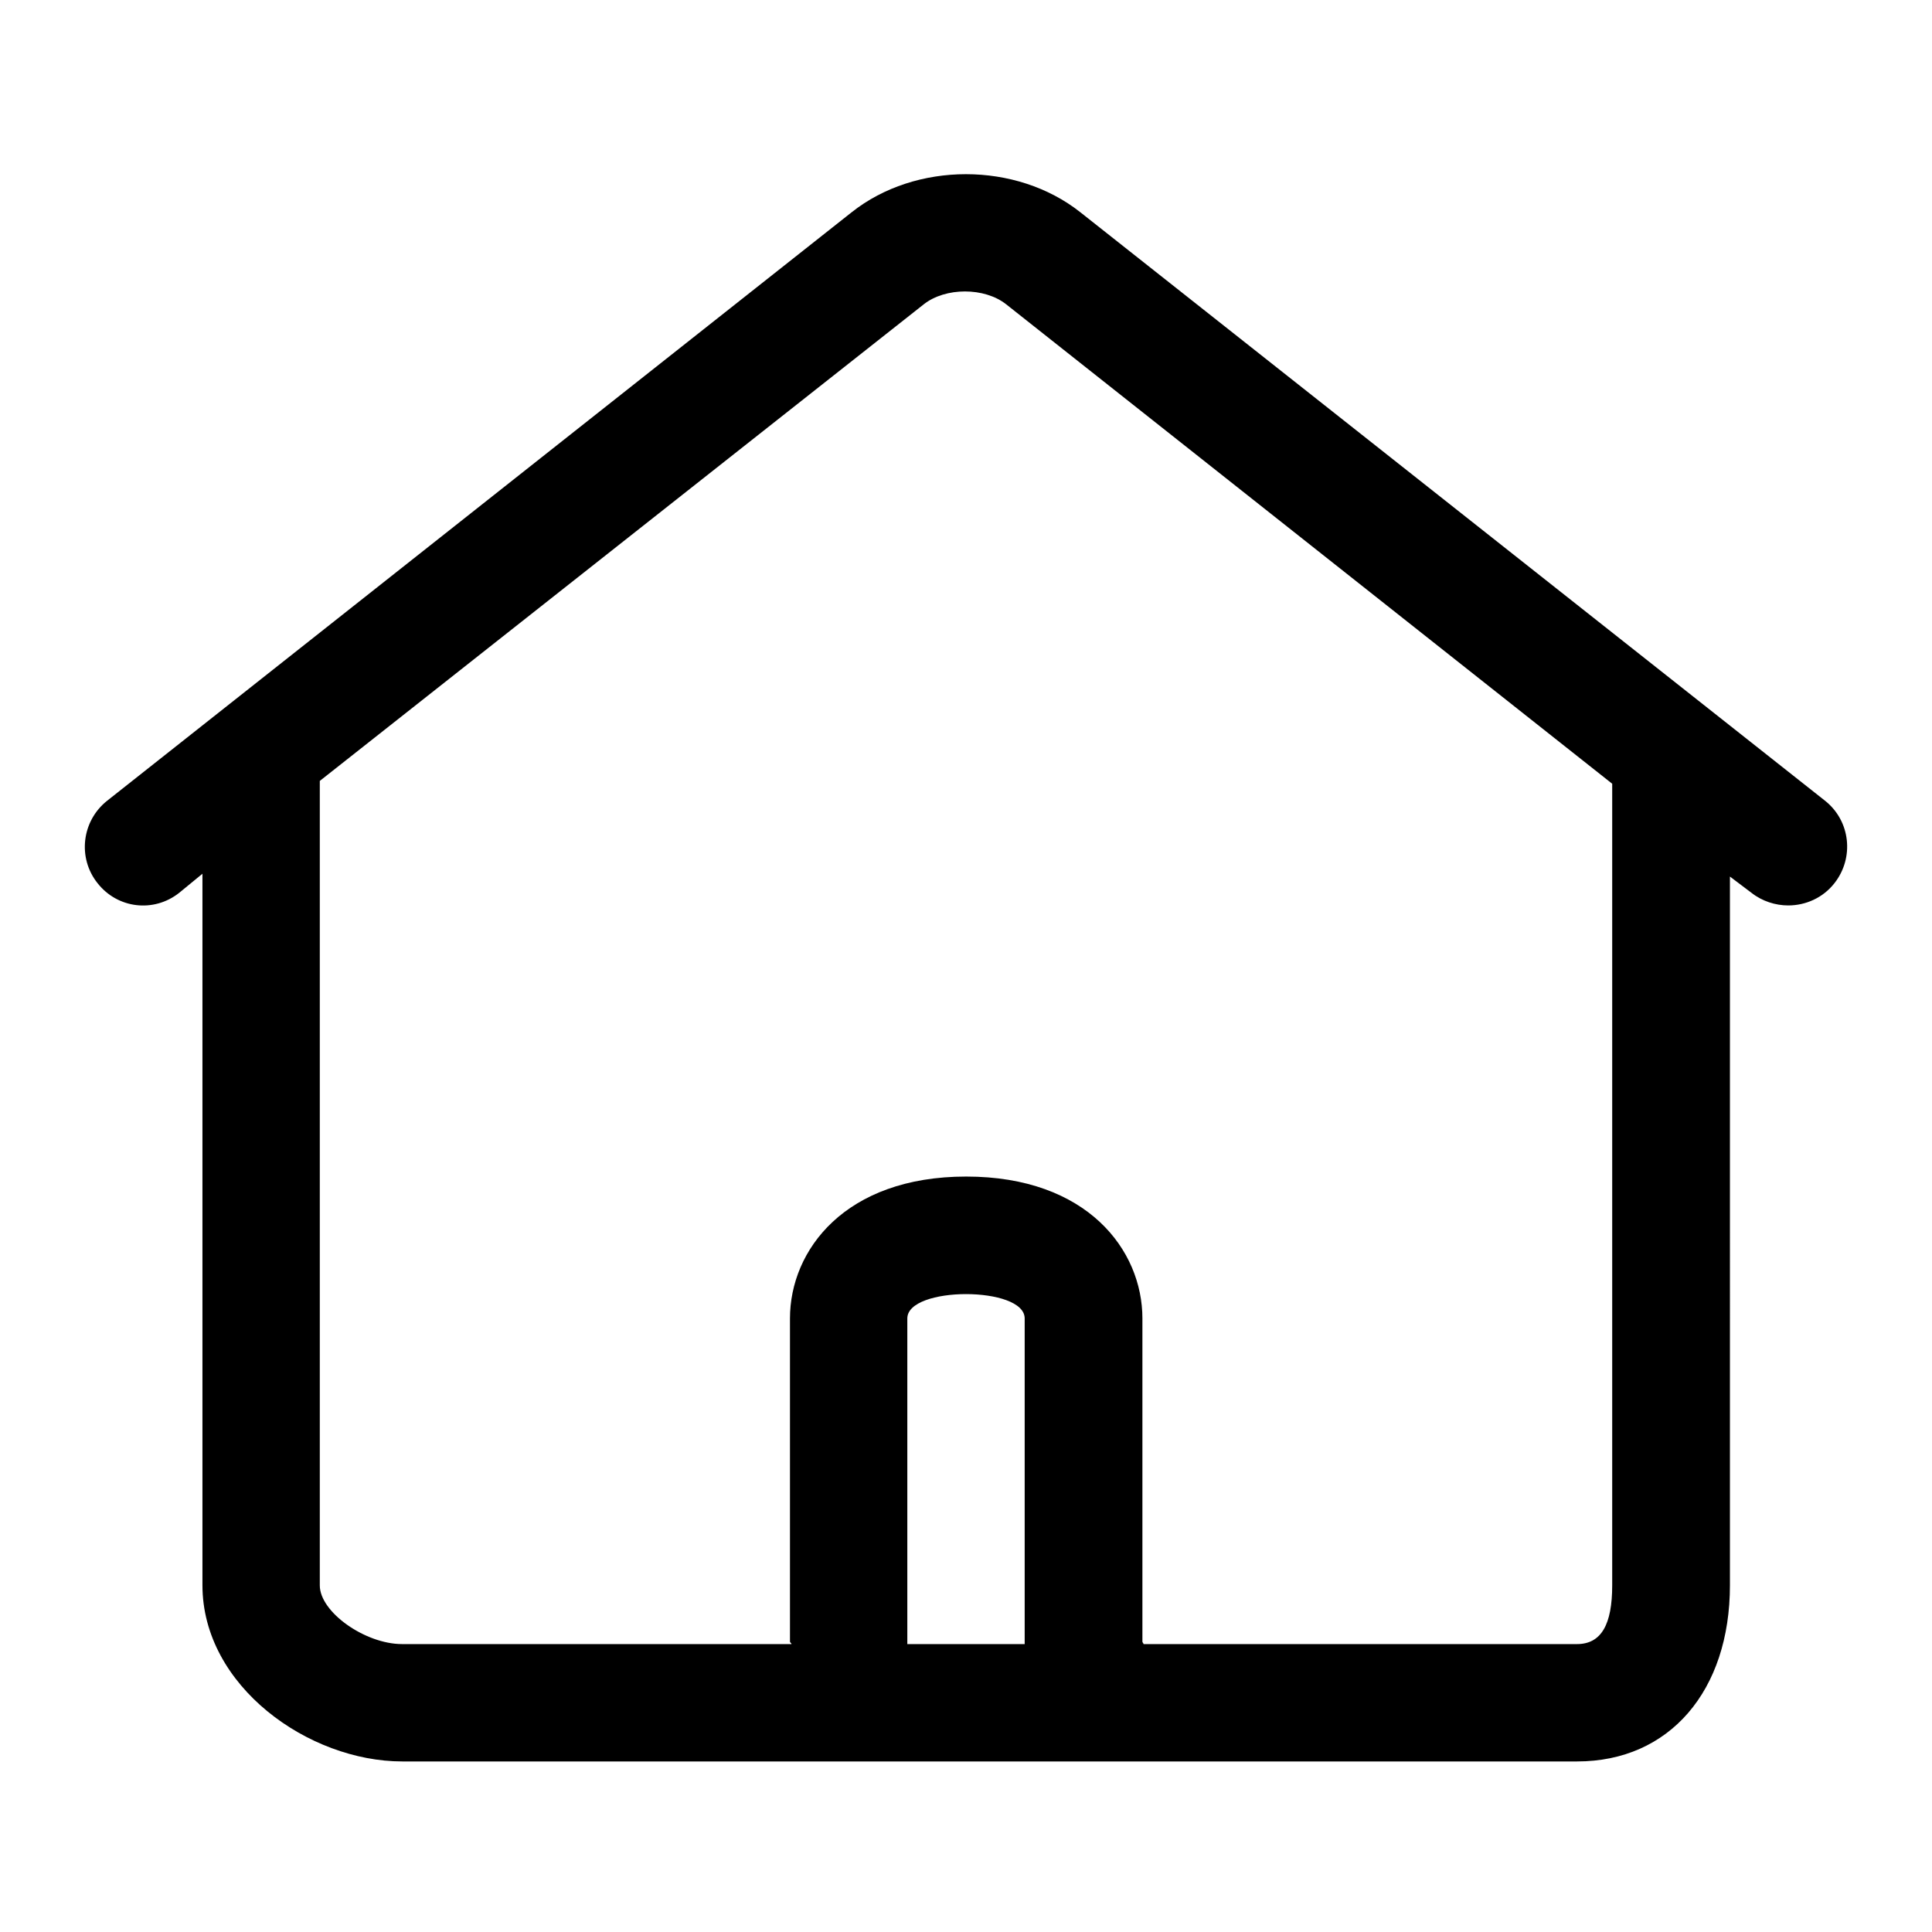 <?xml version="1.0" standalone="no"?><!DOCTYPE svg PUBLIC "-//W3C//DTD SVG 1.1//EN" "http://www.w3.org/Graphics/SVG/1.1/DTD/svg11.dtd"><svg class="icon" width="32px" height="32.00px" viewBox="0 0 1024 1024" version="1.1" xmlns="http://www.w3.org/2000/svg"><path fill="#000000" d="M967.3 424.4 572.6 112.5c-34-26.9-87.3-26.9-121.2 0L56.8 424.4c-13.5 10.7-15.8 30.3-5.1 43.7 10.6 13.5 29.8 15.8 43.3 5.1l12.3-10.1 0 377.1c0 53.5 56.3 93.4 105.9 93.4l622.7 0c49 0 81-37.5 81-93.4L916.9 464.6l11.4 8.6c5.7 4.5 12.8 6.7 19.5 6.7 9.2 0 18.4-4 24.5-11.8C982.9 454.6 980.8 435.1 967.3 424.4L967.3 424.4zM480.9 871.4 480.9 698.8c0-8.6 15.6-12.9 31.1-12.9 15.6 0 31.1 4.3 31.1 12.9l0 172.6L480.9 871.4 480.9 871.4zM854.5 840.3c0 20.6-5.7 31.1-18.7 31.1L606.1 871.4c0-0.5-0.6-0.8-0.6-1.3L605.5 698.8c0-36.2-29.2-75.2-93.4-75.2-64.2 0-93.4 39-93.4 75.2l0 171.3c0 0.5 0.8 0.8 0.8 1.3L213.1 871.4c-19.5 0-43.6-16.9-43.6-31.1l0-426.4 320.1-252.6c11.5-9.1 32.2-9.1 43.7 0l321.2 254.1L854.5 840.3 854.5 840.3z" /></svg>